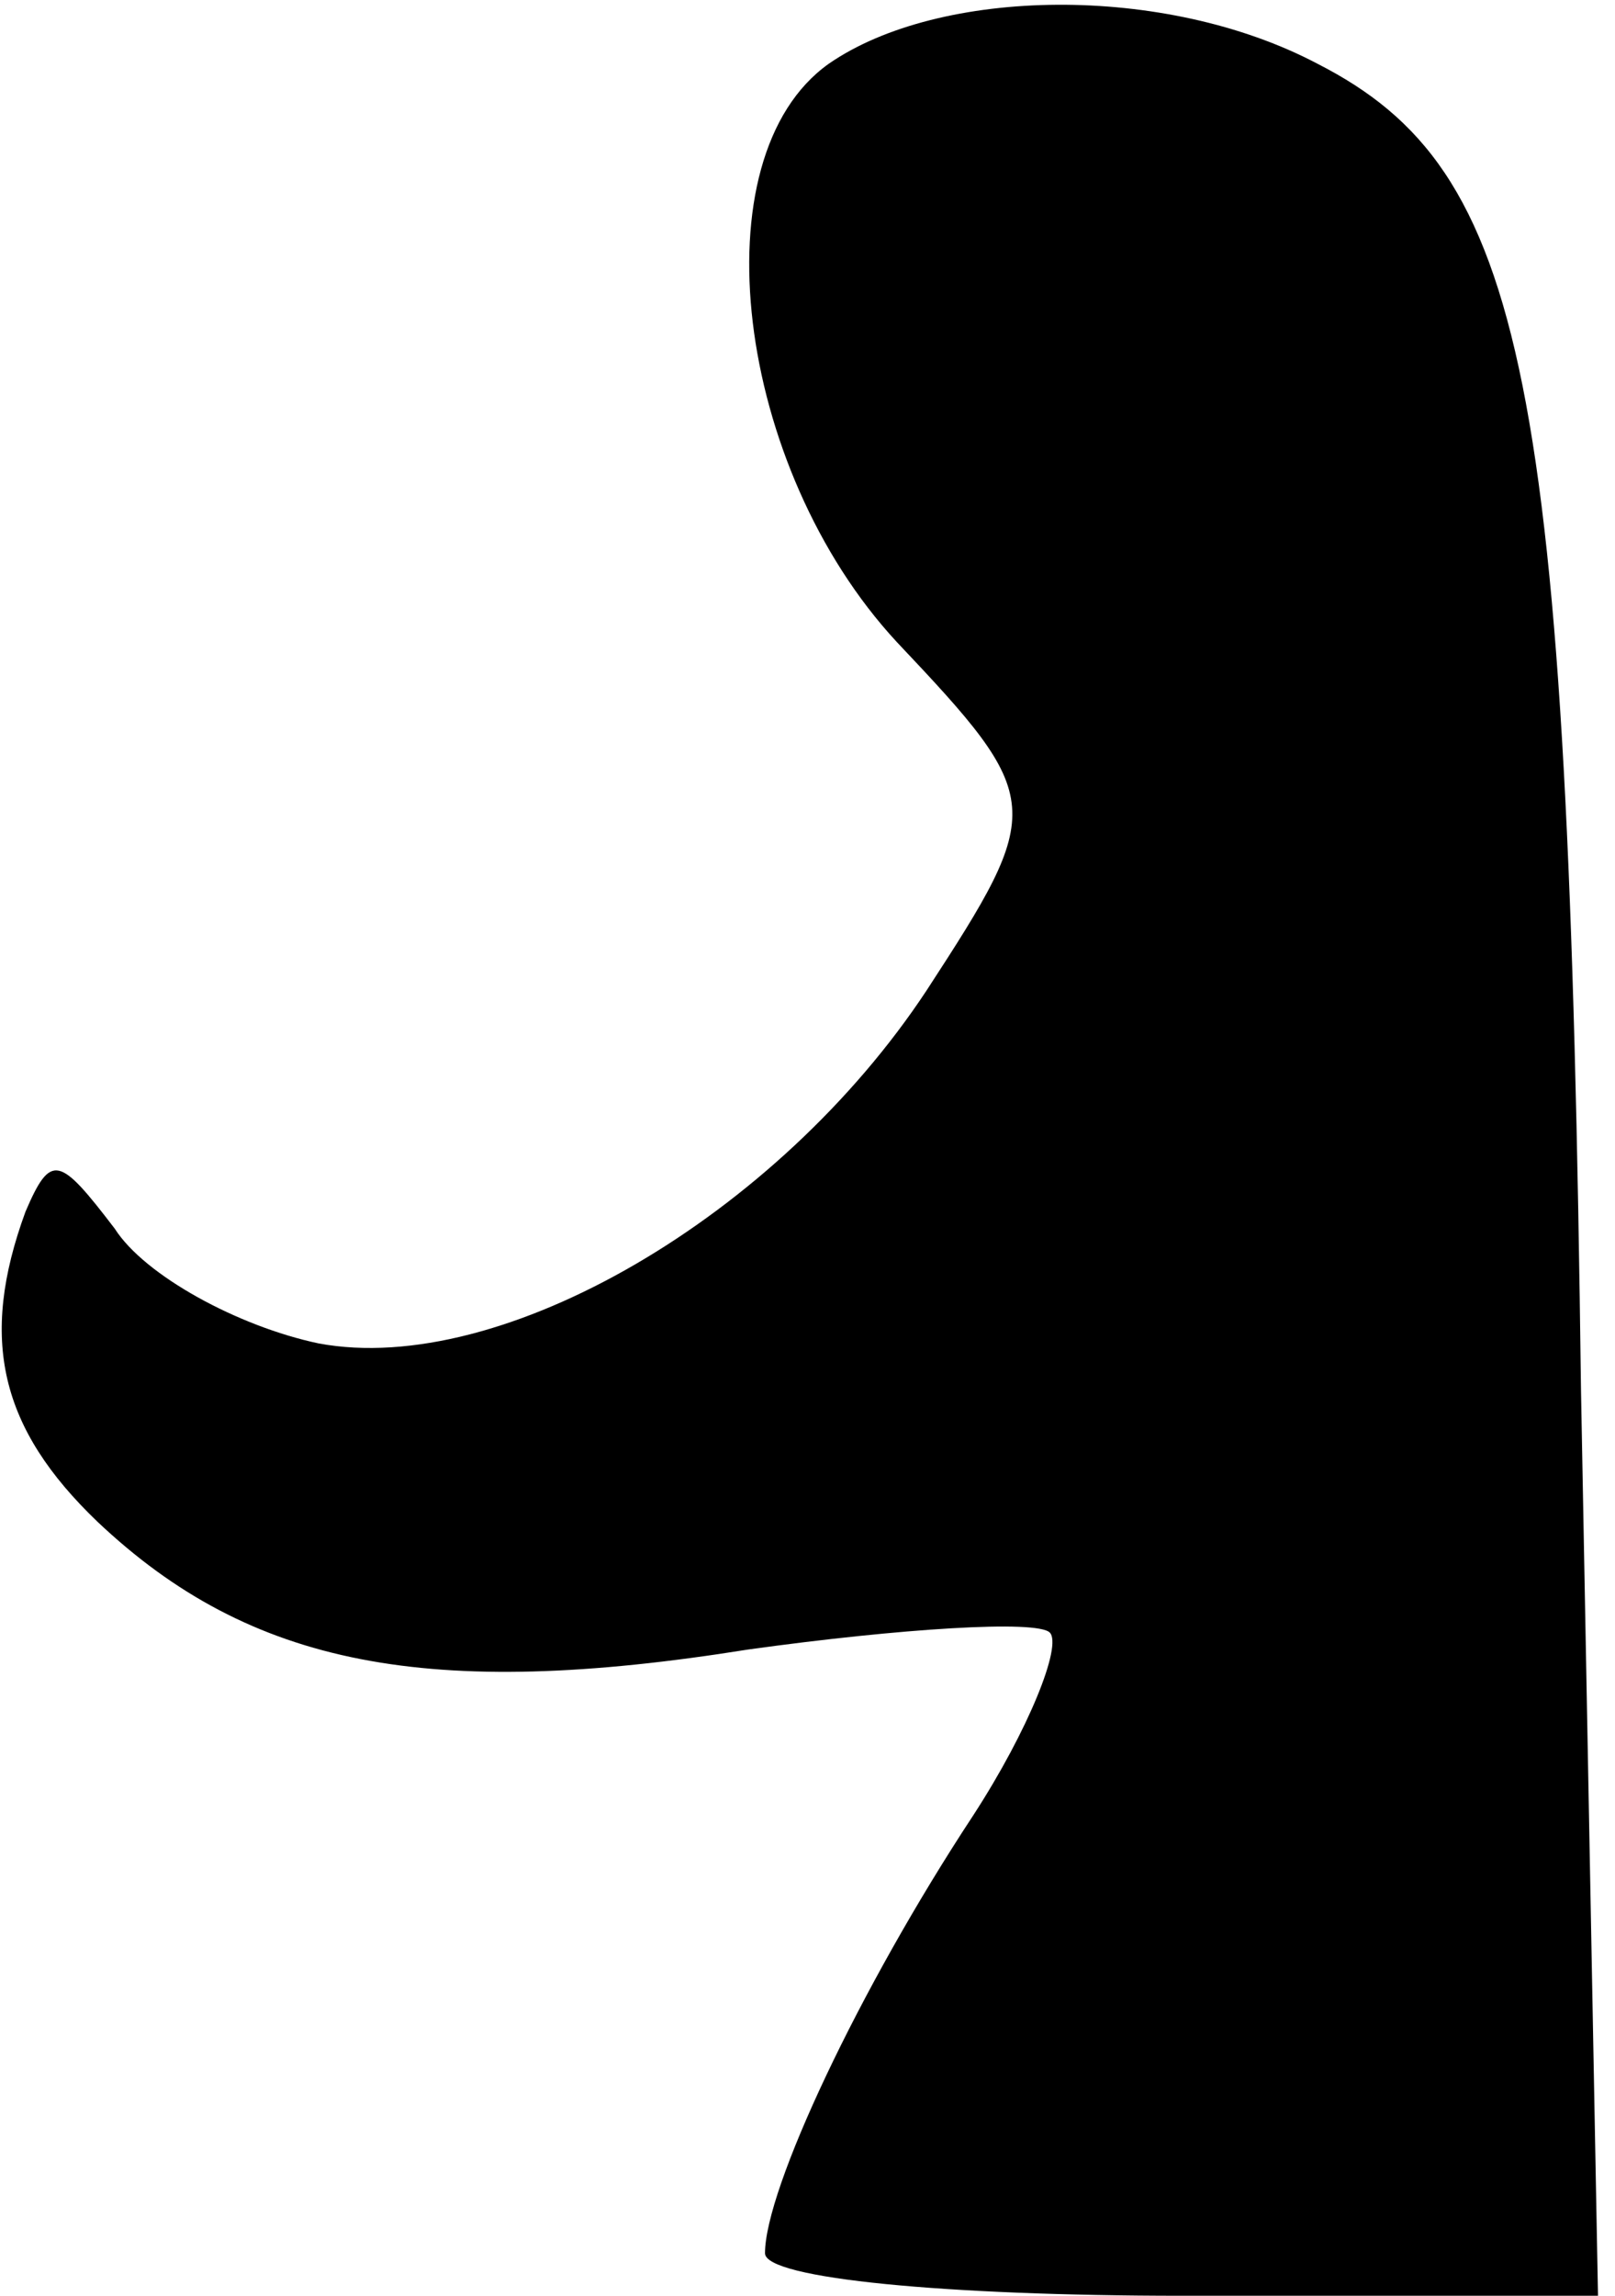 <?xml version="1.0" standalone="no"?>
<!DOCTYPE svg PUBLIC "-//W3C//DTD SVG 20010904//EN"
 "http://www.w3.org/TR/2001/REC-SVG-20010904/DTD/svg10.dtd">
<svg version="1.0" xmlns="http://www.w3.org/2000/svg"
 width="38pt" height="54pt" viewBox="0 0 38 54"
 preserveAspectRatio="xMidYMid meet">
<g transform="translate(0,54) scale(0.1,-0.1)"
fill="#000000" stroke="none">
<path fill="#000000" stroke="none" d="M195 525 c-31 -22 -22 -95 16 -136 35
-37 35 -39 7 -82 -35 -53 -100 -91 -143 -83 -19 4 -41 16 -48 27 -13 17 -15
18 -21 4 -11 -30 -6 -51 17 -73 36 -34 78 -42 153 -30 36 5 68 7 71 4 3 -3 -5
-23 -18 -43 -27 -41 -49 -88 -49 -103 0 -6 43 -10 98 -10 l98 0 -4 213 c-3
239 -13 287 -62 312 -36 19 -89 18 -115 0z"/>
</g>
</svg>

